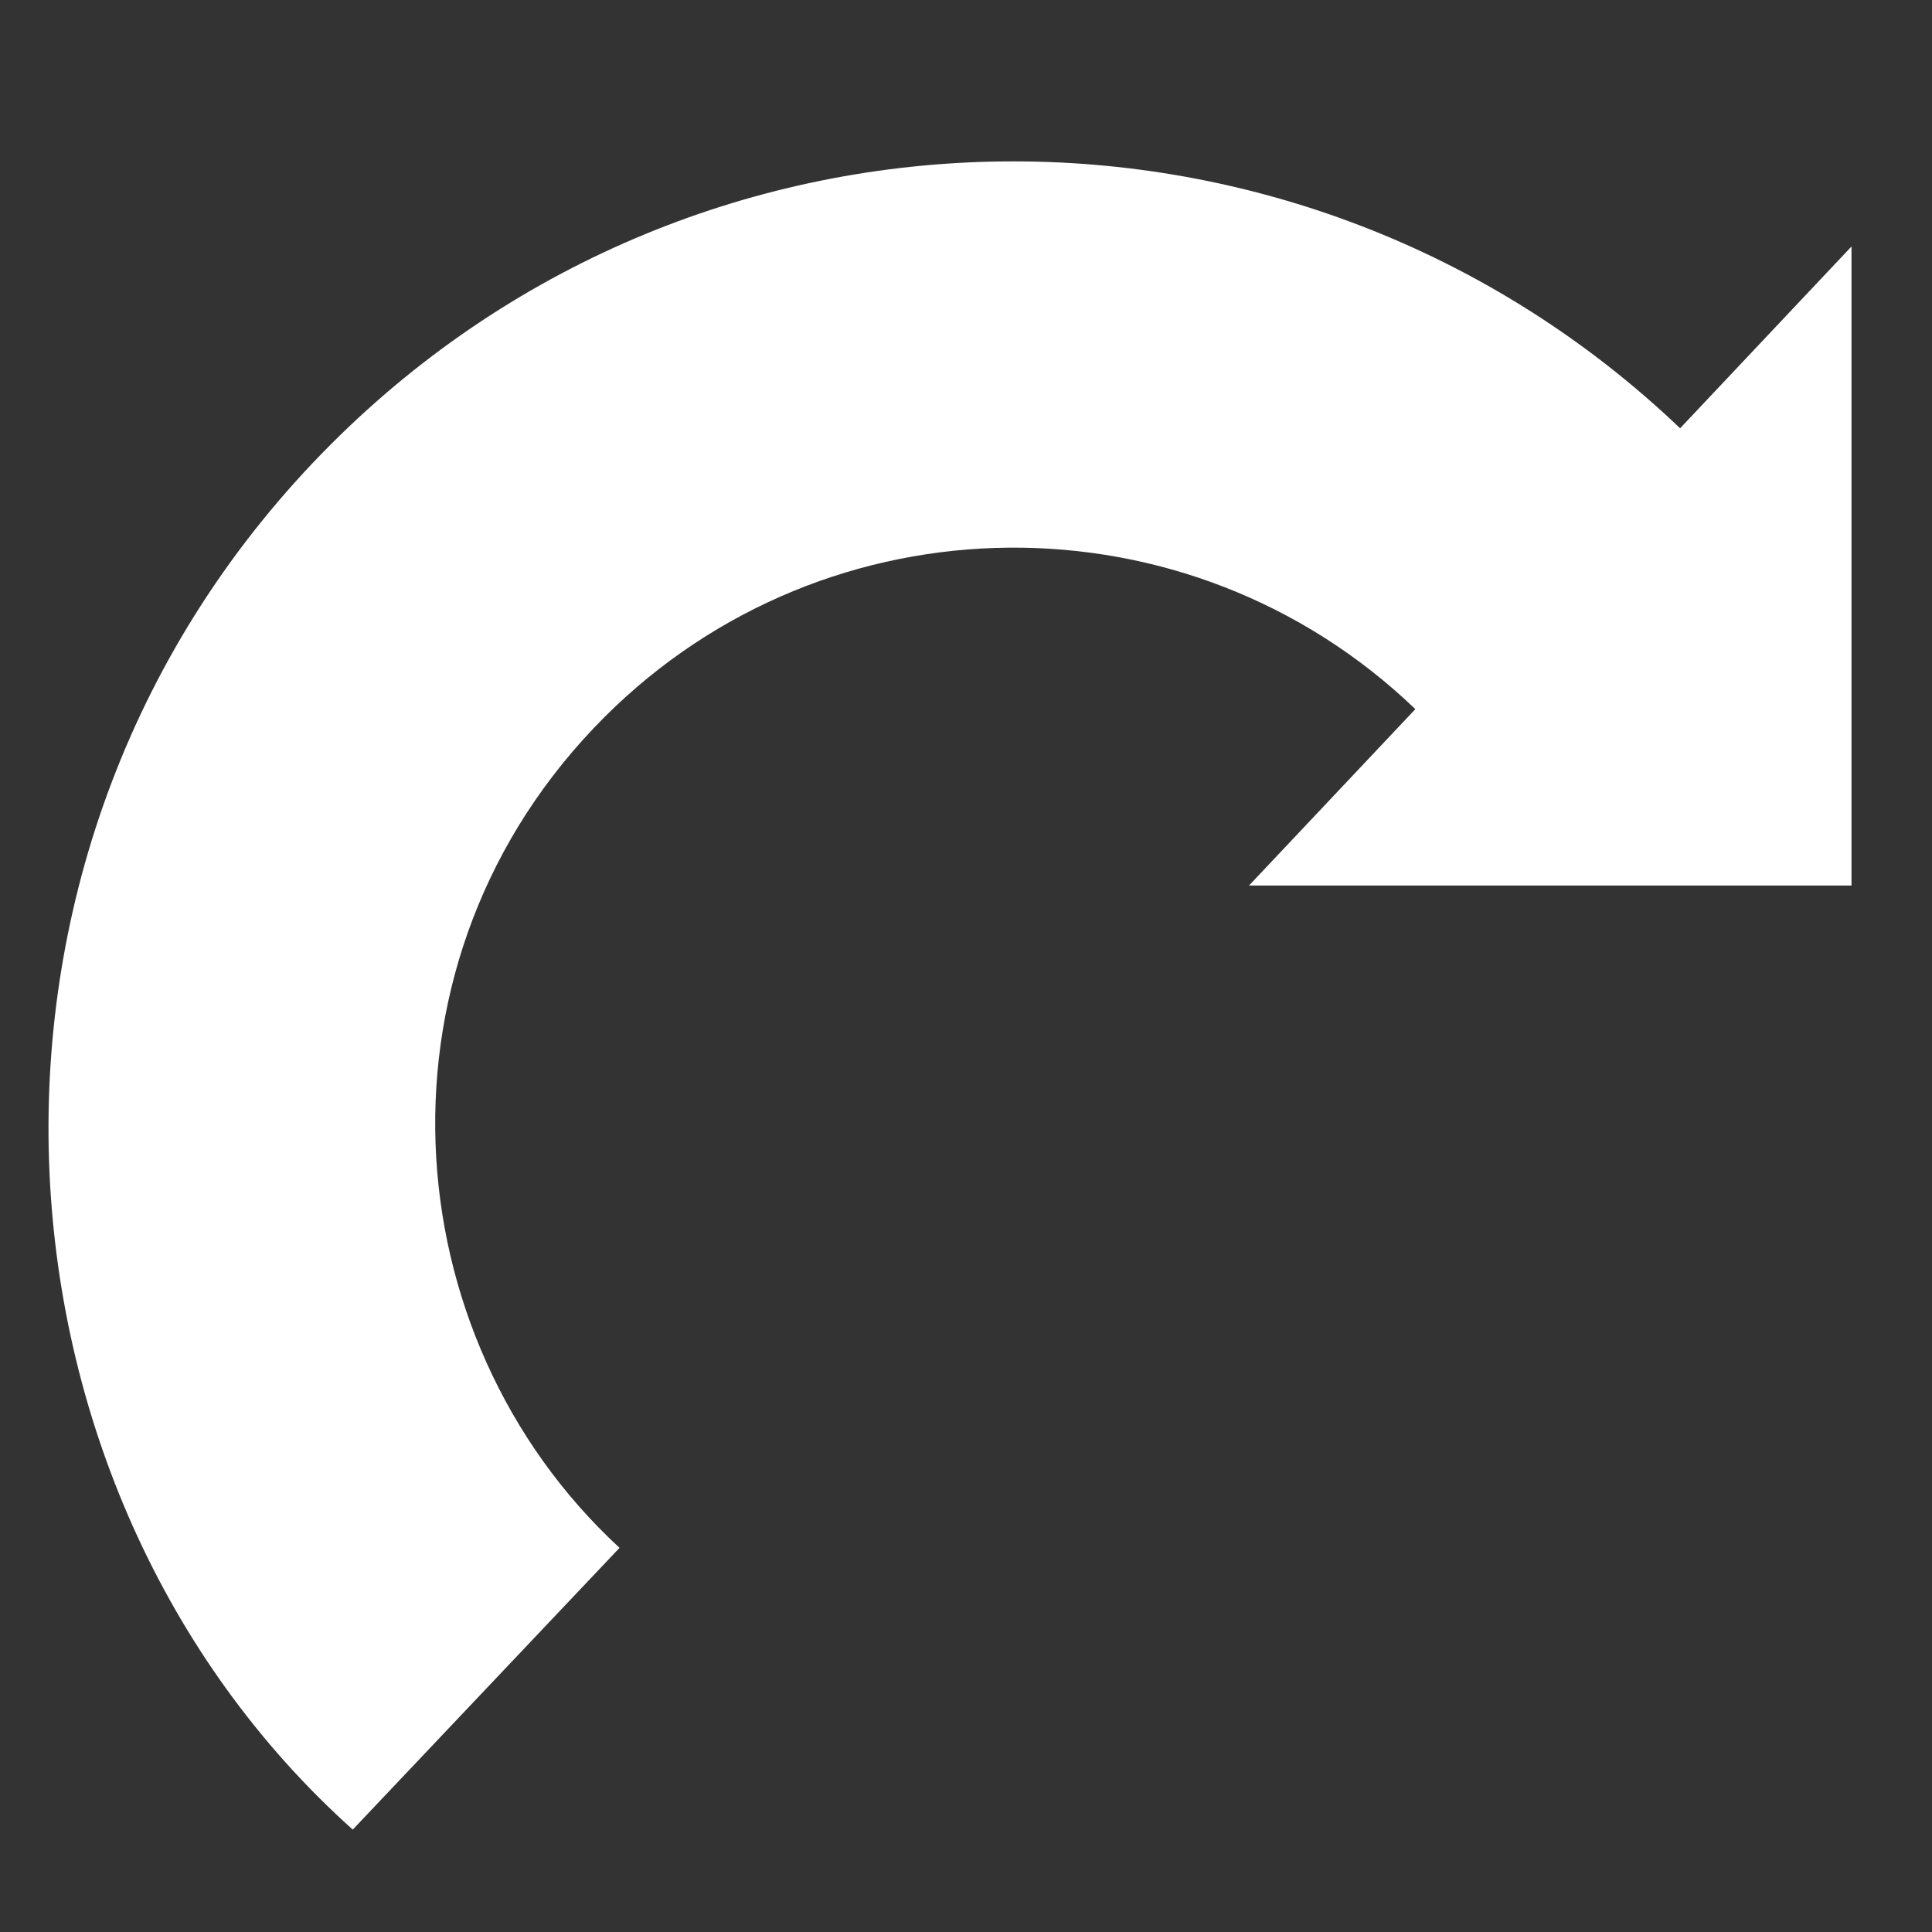 <svg xmlns="http://www.w3.org/2000/svg" width="24" height="24" fill="#ffffffd9" viewBox="0 0 24 24"><rect x="0" y="0" width="24" height="24" fill="#333333" stroke="none"/><path d="M4.115 5.515c4.617-4.618 12.056-4.676 16.756-.195l2.129-2.258v7.938h-7.484l2.066-2.191c-2.819-2.706-7.297-2.676-10.074.1-2.992 2.993-2.664 7.684.188 10.319l-3.314 3.5c-4.716-4.226-5.257-12.223-.267-17.213z"/></svg>